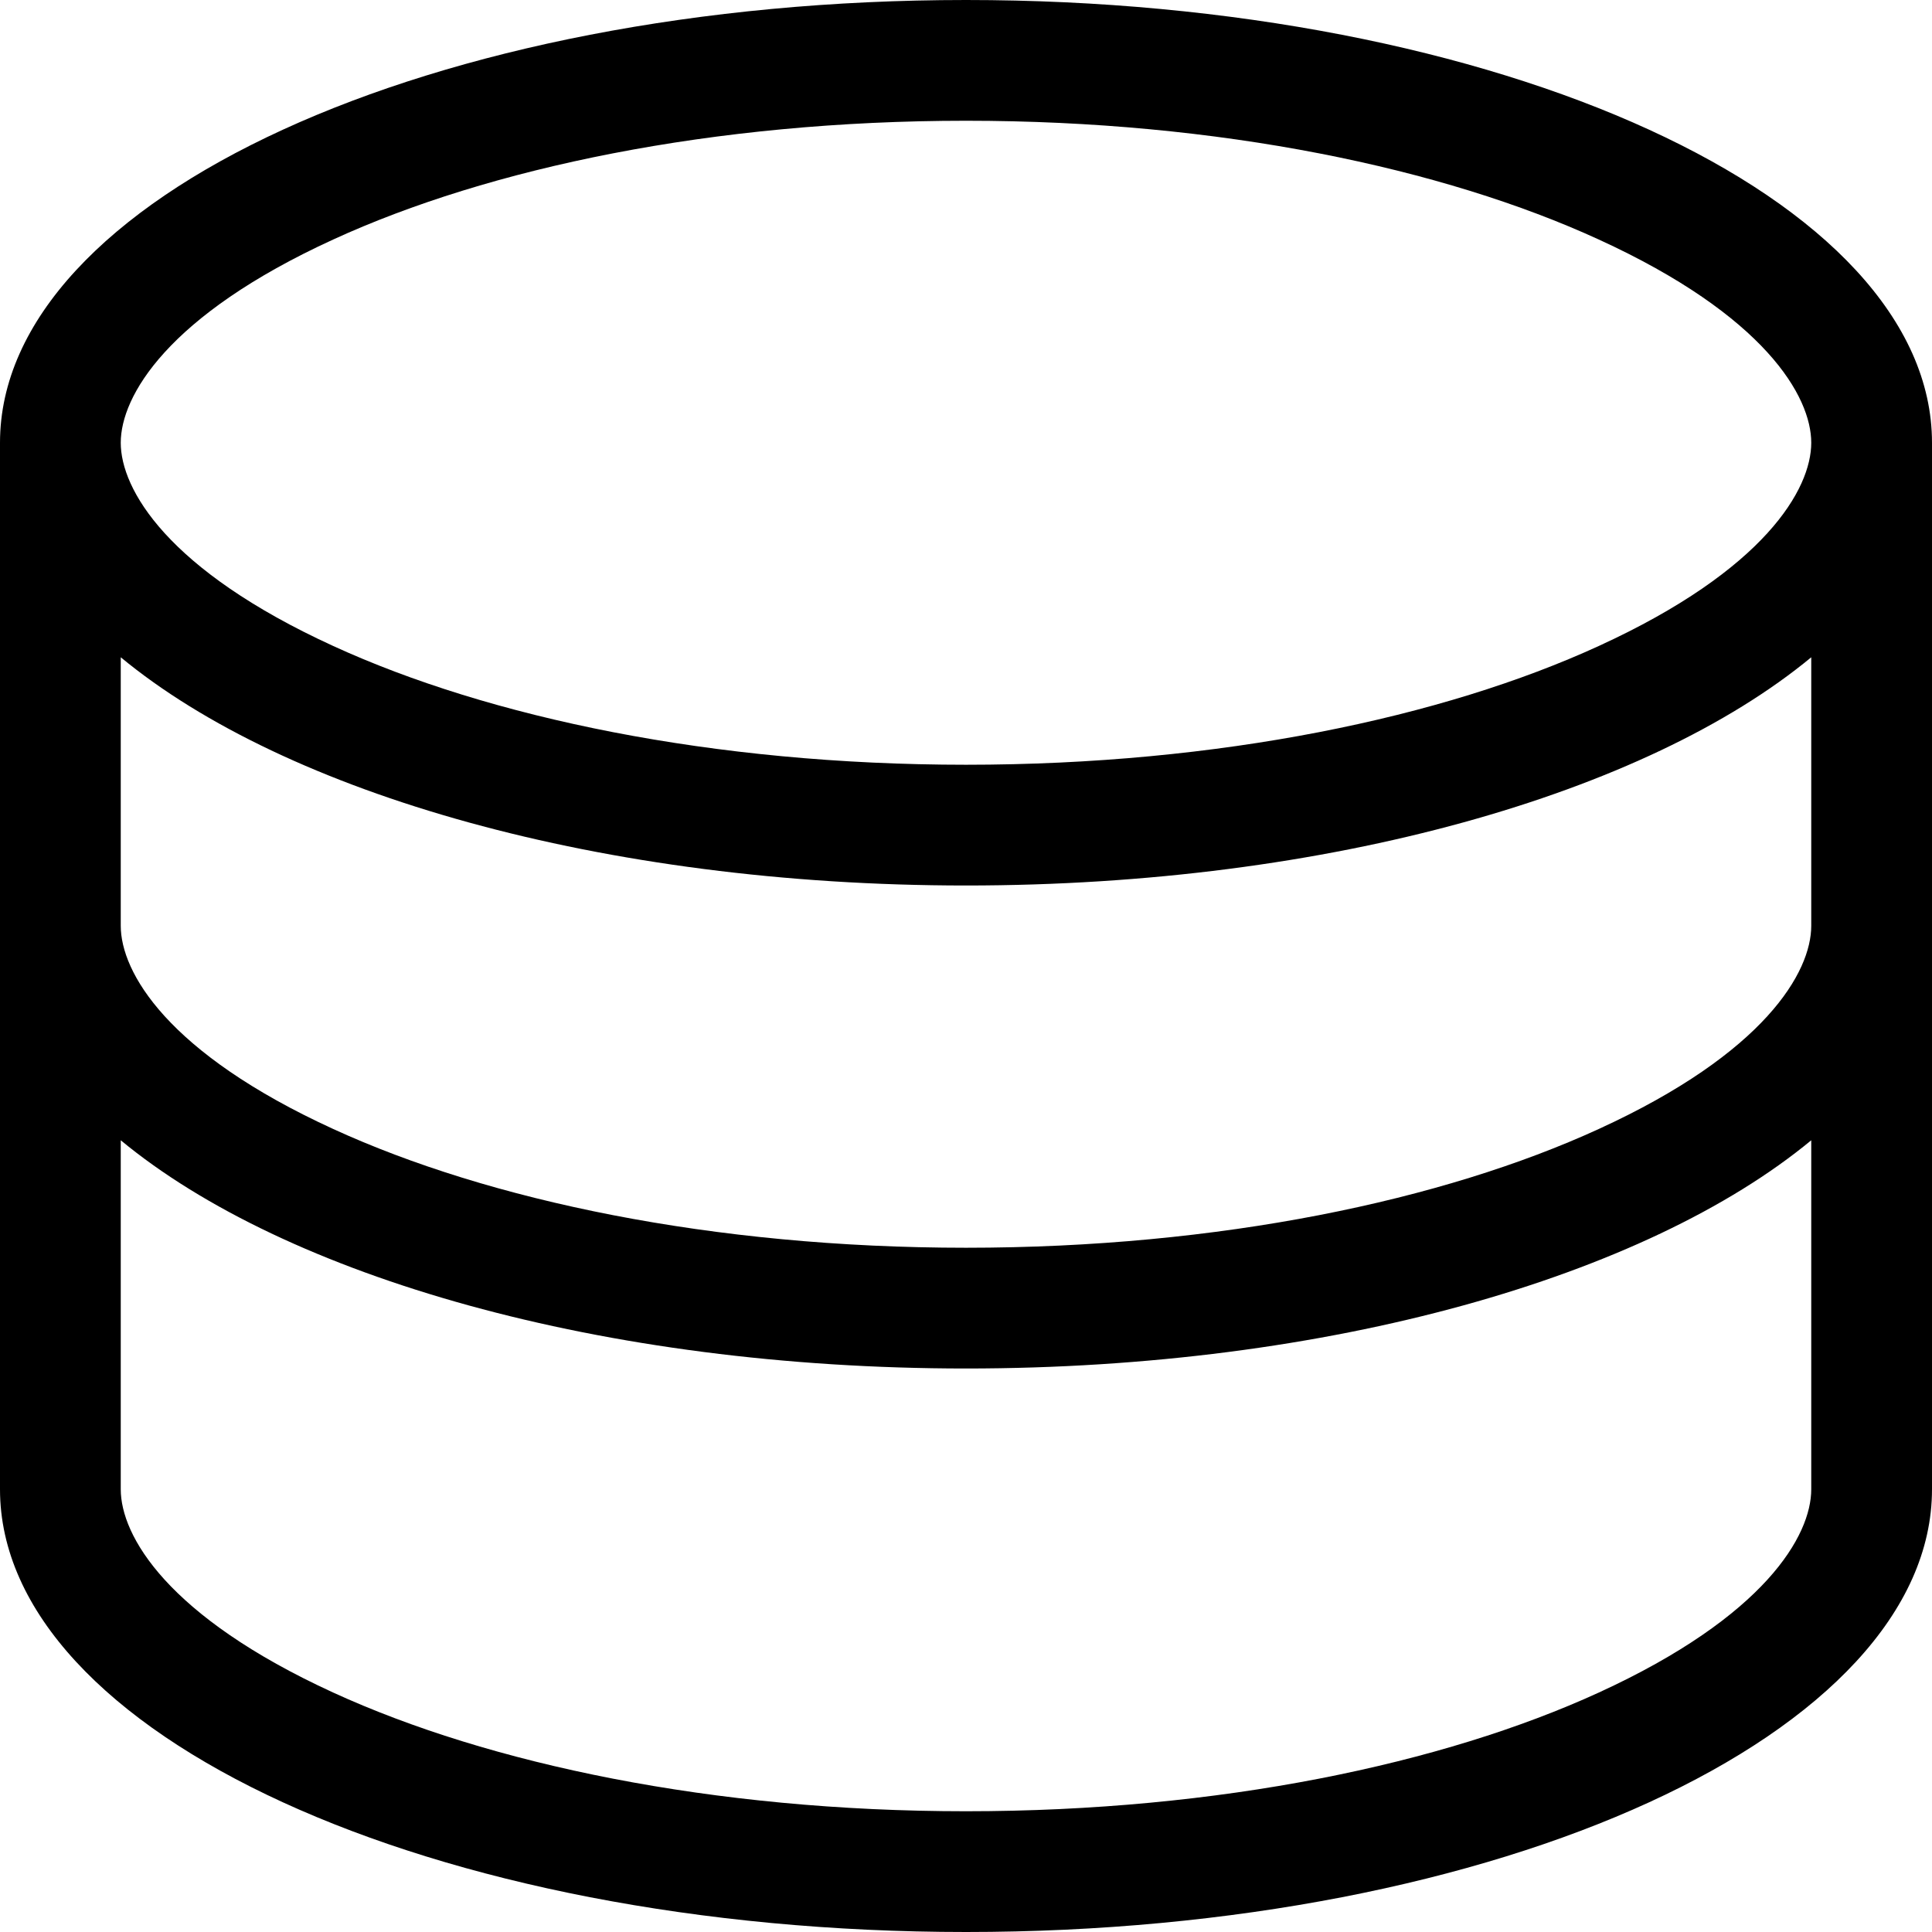 <!--
 * Copyright (c) 2020-2023, WSO2 LLC. (https://www.wso2.com). All Rights Reserved.
 *
 * This software is the property of WSO2 LLC. and its suppliers, if any.
 * Dissemination of any information or reproduction of any material contained
 * herein in any form is strictly forbidden, unless permitted by WSO2 expressly.
 * You may not alter or remove any copyright or other notice from copies of this content.
-->

<svg id="database-icon" class="icon" width="24" height="24" viewBox="0 0 24 24" fill="none" xmlns="http://www.w3.org/2000/svg">
<path fill-rule="evenodd" clip-rule="evenodd" d="M24 5.5C24 2.462 18.627 0 12 0C5.373 0 0 2.462 0 5.5V18.5C0 21.538 5.373 24 12 24C18.627 24 24 21.538 24 18.5V5.5ZM19.86 8.025C21.926 7.079 22.5 6.075 22.5 5.5C22.5 4.925 21.926 3.921 19.86 2.975C17.926 2.088 15.149 1.5 12 1.5C8.852 1.5 6.074 2.088 4.14 2.975C2.074 3.921 1.5 4.925 1.5 5.5C1.5 6.075 2.074 7.079 4.14 8.025C6.074 8.912 8.852 9.5 12 9.5C15.149 9.5 17.926 8.912 19.86 8.025ZM22.5 8.165C20.453 9.856 16.518 11 12 11C7.482 11 3.547 9.856 1.5 8.165V11.5C1.5 12.075 2.074 13.079 4.14 14.025C6.074 14.912 8.852 15.5 12 15.5C15.149 15.5 17.926 14.912 19.86 14.025C21.926 13.079 22.5 12.075 22.5 11.5V8.165ZM22.5 14.165C20.453 15.856 16.518 17 12 17C7.482 17 3.547 15.856 1.5 14.165V18.5C1.5 19.076 2.074 20.079 4.14 21.026C6.074 21.912 8.852 22.5 12 22.5C15.149 22.5 17.926 21.912 19.86 21.026C21.926 20.079 22.5 19.076 22.5 18.5V14.165Z" fill="black"/>
</svg>
